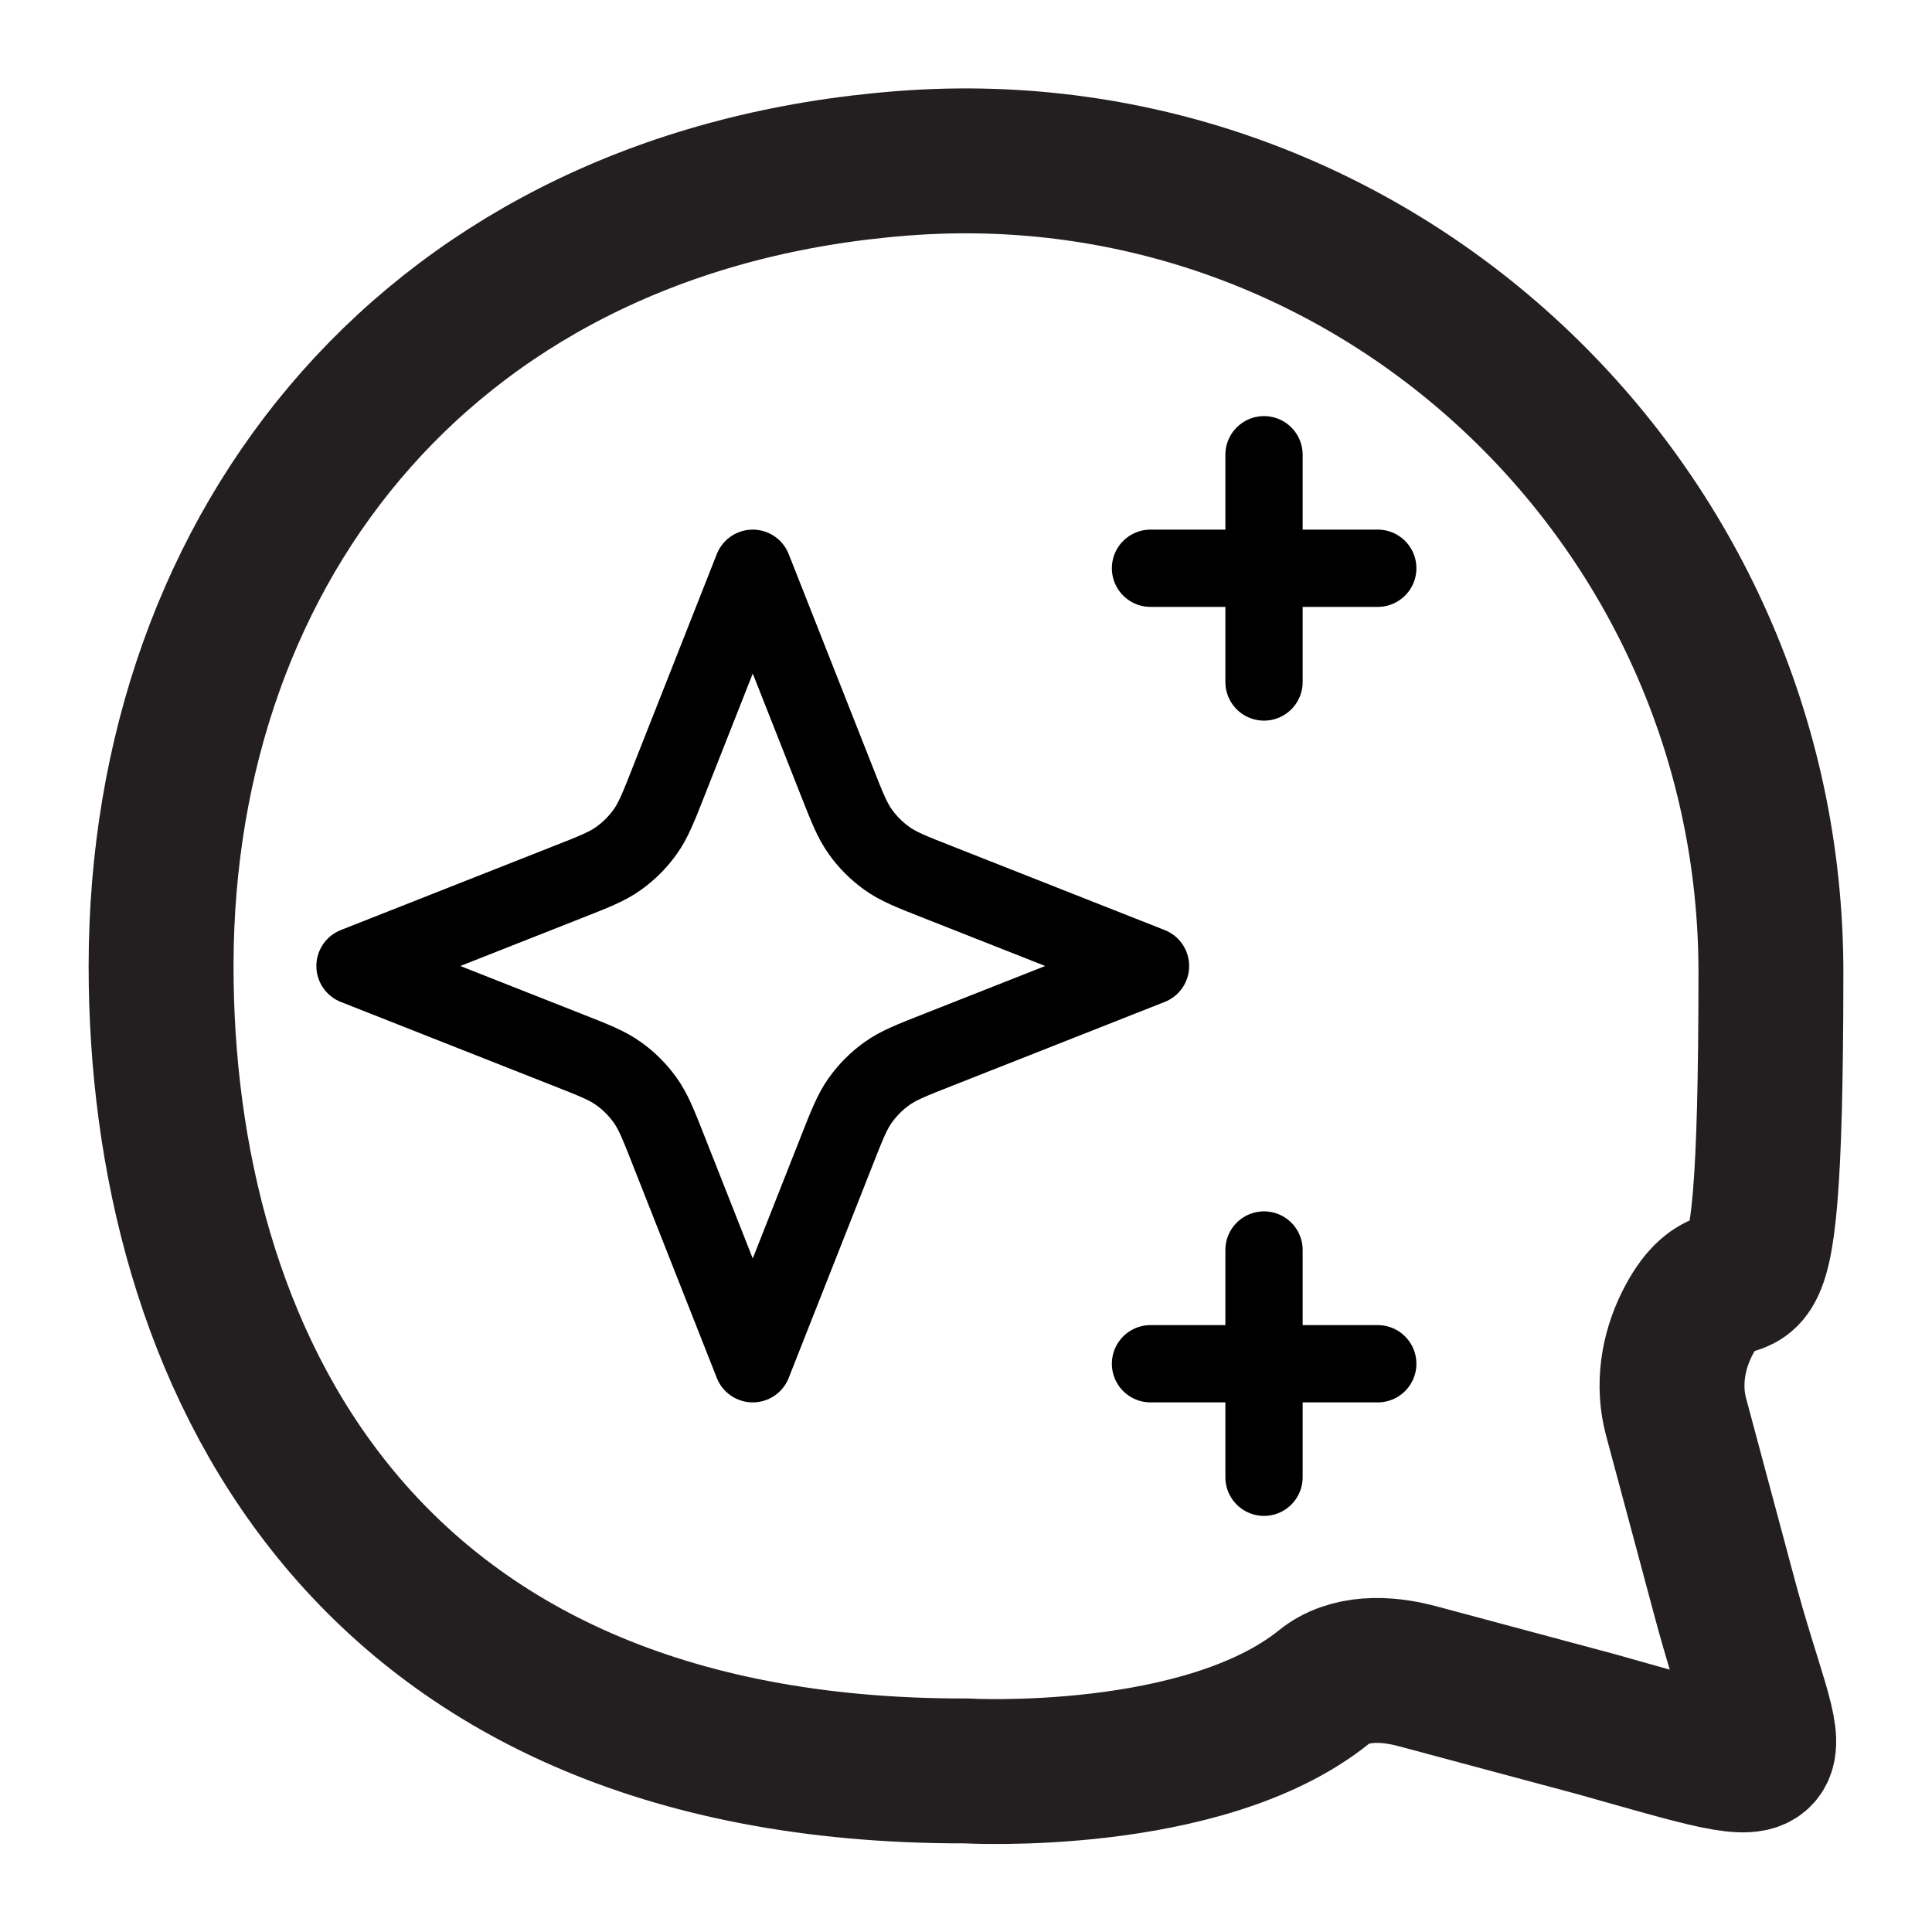 <?xml version="1.0" encoding="UTF-8"?>
<svg id="Layer_1" data-name="Layer 1" xmlns="http://www.w3.org/2000/svg" version="1.1" viewBox="0 0 800 800">
  <defs>
    <style>
      .cls-1 {
        stroke: #231f20;
        stroke-miterlimit: 133.3;
        stroke-width: 60px;
      }

      .cls-1, .cls-2 {
        fill: none;
      }

      .cls-2 {
        stroke: #000;
        stroke-linecap: round;
        stroke-linejoin: round;
        stroke-width: 32px;
      }
    </style>
  </defs>
  <path class="cls-1" d="M399.8,733.3c0,0,.2,0,.2,0,0,0,98.2,5.6,148.3-34.8,10.4-8.4,25.5-7.9,38.3-4.5l74.2,19.9c91.1,25.6,73.6,24.1,53.1-53.1l-19.9-74.2c-3.4-12.8-1.4-26.4,4.5-38.3,22.2-44.5,34.7,34.9,34.8-145.5.1-194.8-165-350.1-359.2-335.2S66.8,224.5,66.7,399.9c0,0,0,.2,0,.2,0,158.6,80.2,333.6,333,333.2Z"/>
  <path class="cls-2" d="M523.4,188.3v94.1M476.4,235.3h94.1M523.4,517.6v94.1M476.4,564.7h94.1M311.7,235.3l-34.6,87.7c-4.4,11.2-6.6,16.8-10,21.5-3,4.2-6.7,7.9-10.9,10.9-4.7,3.4-10.3,5.6-21.5,10l-87.7,34.6,87.7,34.6c11.2,4.4,16.8,6.6,21.5,10,4.2,3,7.9,6.7,10.9,10.9,3.4,4.7,5.6,10.3,10,21.5l34.6,87.7,34.6-87.7c4.4-11.2,6.6-16.8,10-21.5,3-4.2,6.7-7.9,10.9-10.9,4.7-3.4,10.3-5.6,21.5-10l87.7-34.6-87.7-34.6c-11.2-4.4-16.8-6.6-21.5-10-4.2-3-7.9-6.7-10.9-10.9-3.4-4.7-5.6-10.3-10-21.5l-34.6-87.7Z"/>
</svg>